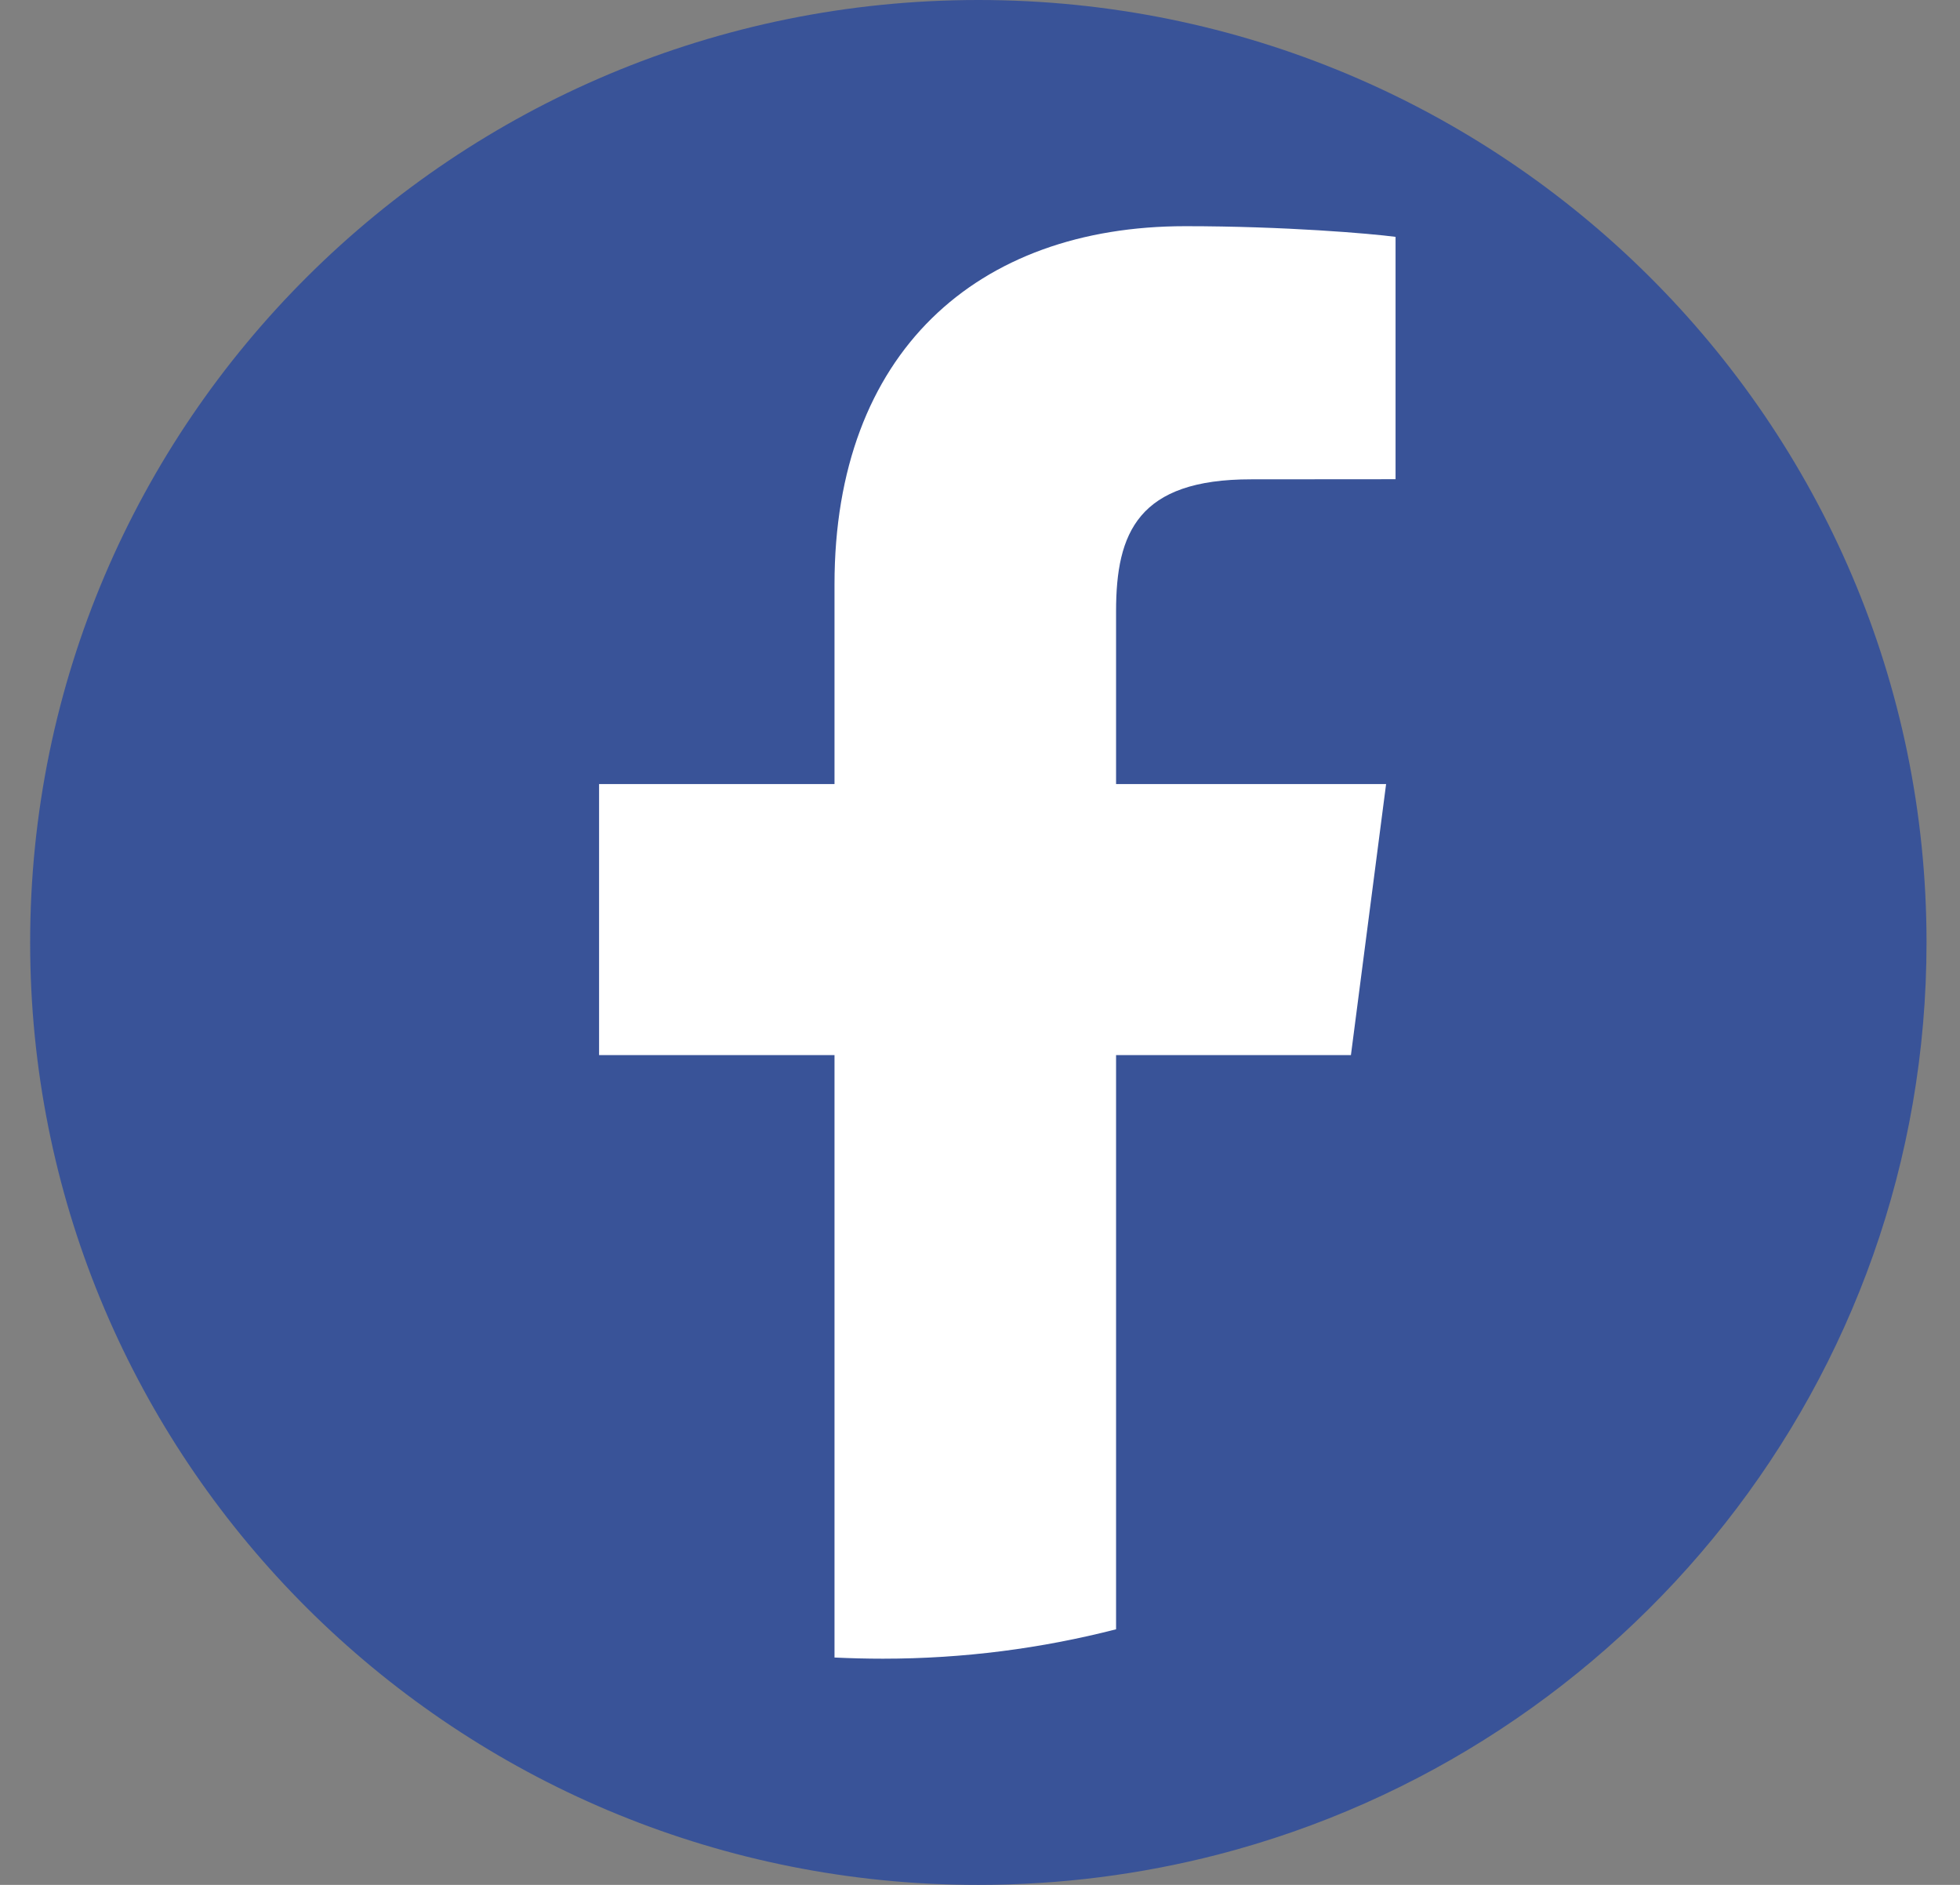 <svg width="52" height="50" viewBox="0 0 52 50" fill="none" xmlns="http://www.w3.org/2000/svg">
<rect x="0" y="0" width="52" height="50" fill="#808080" stroke="none"/>
<path d="M51.112 25C51.112 36.635 43.121 46.409 32.297 49.2C30.272 49.721 28.149 50 25.959 50C25.519 50 25.081 49.989 24.644 49.968C11.359 49.289 0.8 38.371 0.8 25C0.8 11.194 12.061 0 25.956 0C39.851 0 51.112 11.194 51.112 25Z" fill="#395398"/>
<path d="M29.61 16.211V20.799H36.774L35.841 27.988H29.61V43.22C27.633 43.728 25.562 44 23.424 44C22.994 44 22.567 43.989 22.14 43.969V27.988H15.894V20.799H22.14V15.501C22.14 9.35 25.923 6 31.445 6C34.091 6 36.363 6.196 37.025 6.283V12.712L33.195 12.715C30.193 12.712 29.61 14.132 29.61 16.211Z" fill="white"/>
</svg>
